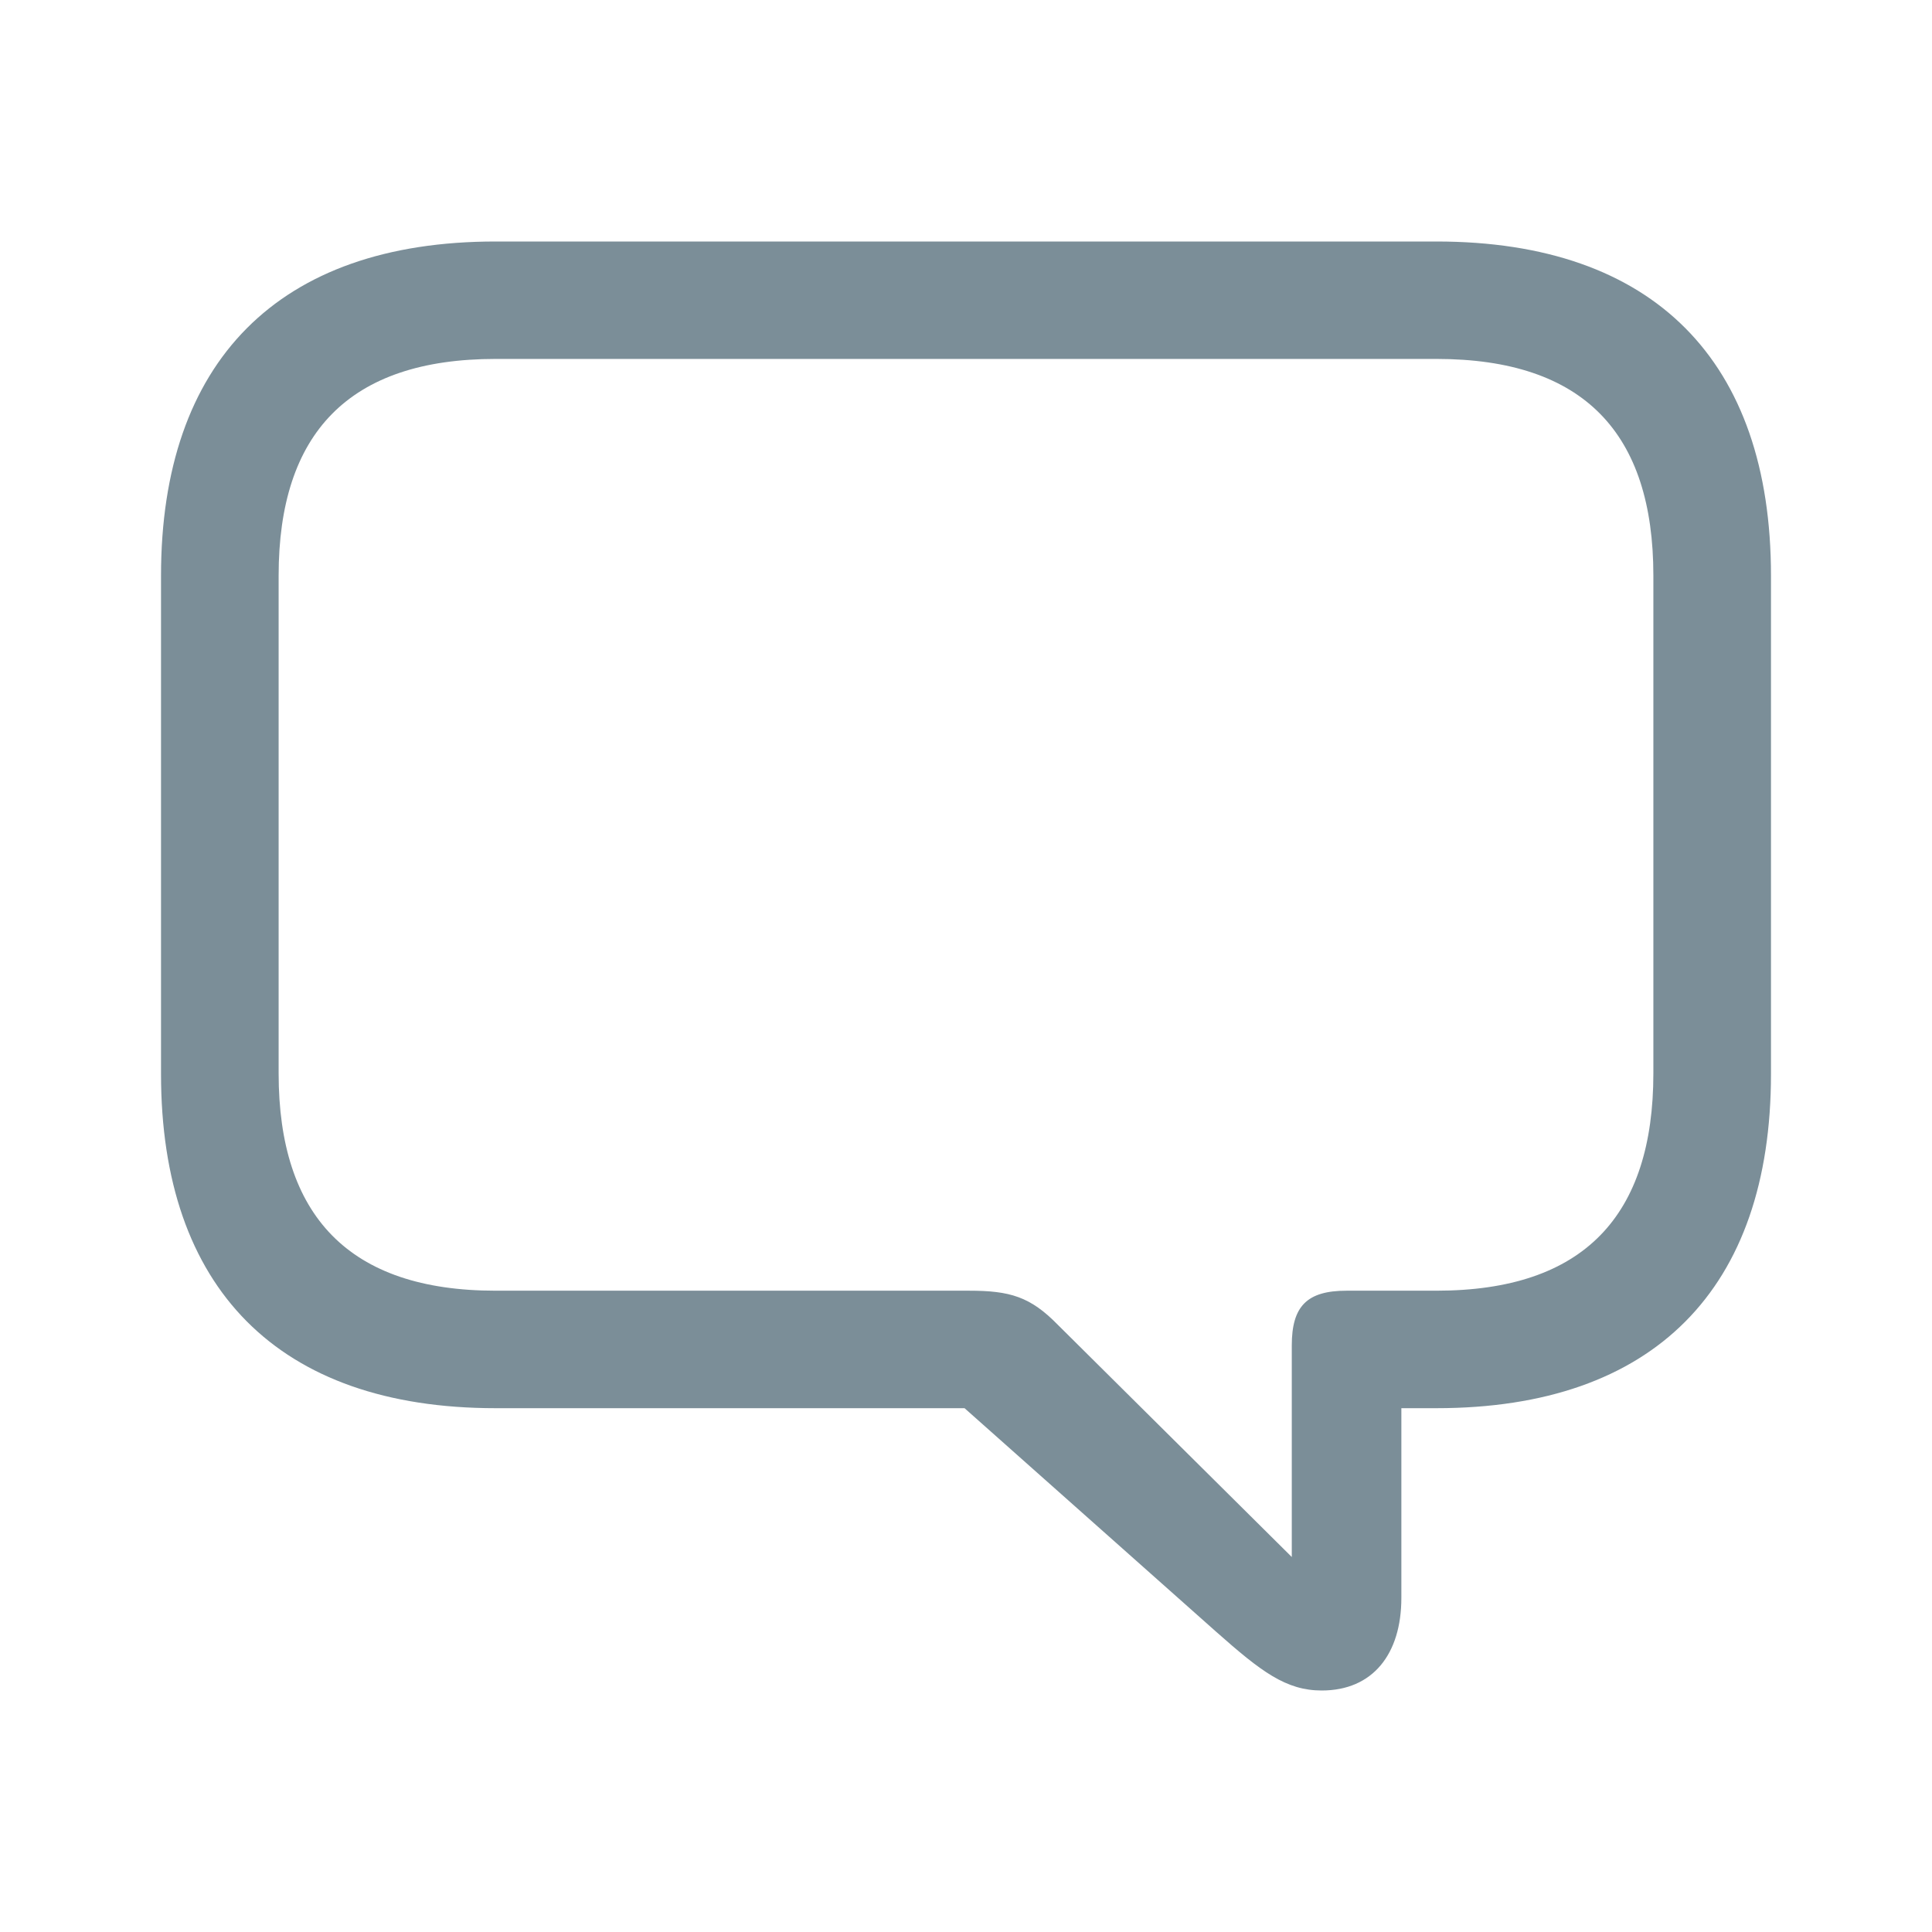<svg width="32" height="32" viewBox="0 0 32 32" fill="none" xmlns="http://www.w3.org/2000/svg">
<path fill-rule="evenodd" clip-rule="evenodd" d="M21.892 28C22.739 28 23.211 27.396 23.211 26.465V23.324H23.792C27.397 23.324 29.333 21.342 29.333 17.79V9.534C29.333 5.982 27.397 4 23.792 4H8.208C4.603 4 2.667 5.994 2.667 9.534V17.79C2.667 21.33 4.603 23.324 8.208 23.324H15.976L20.15 27.033C20.888 27.686 21.299 28 21.892 28ZM21.396 25.789L17.524 21.946C17.065 21.475 16.726 21.378 16.048 21.378H8.208C5.776 21.378 4.615 20.134 4.615 17.778V9.534C4.615 7.178 5.776 5.945 8.208 5.945H23.792C26.236 5.945 27.385 7.178 27.385 9.534V17.778C27.385 20.134 26.236 21.378 23.792 21.378H22.304C21.65 21.378 21.396 21.632 21.396 22.285V25.789Z" fill="#7B8E98"/>
</svg>
